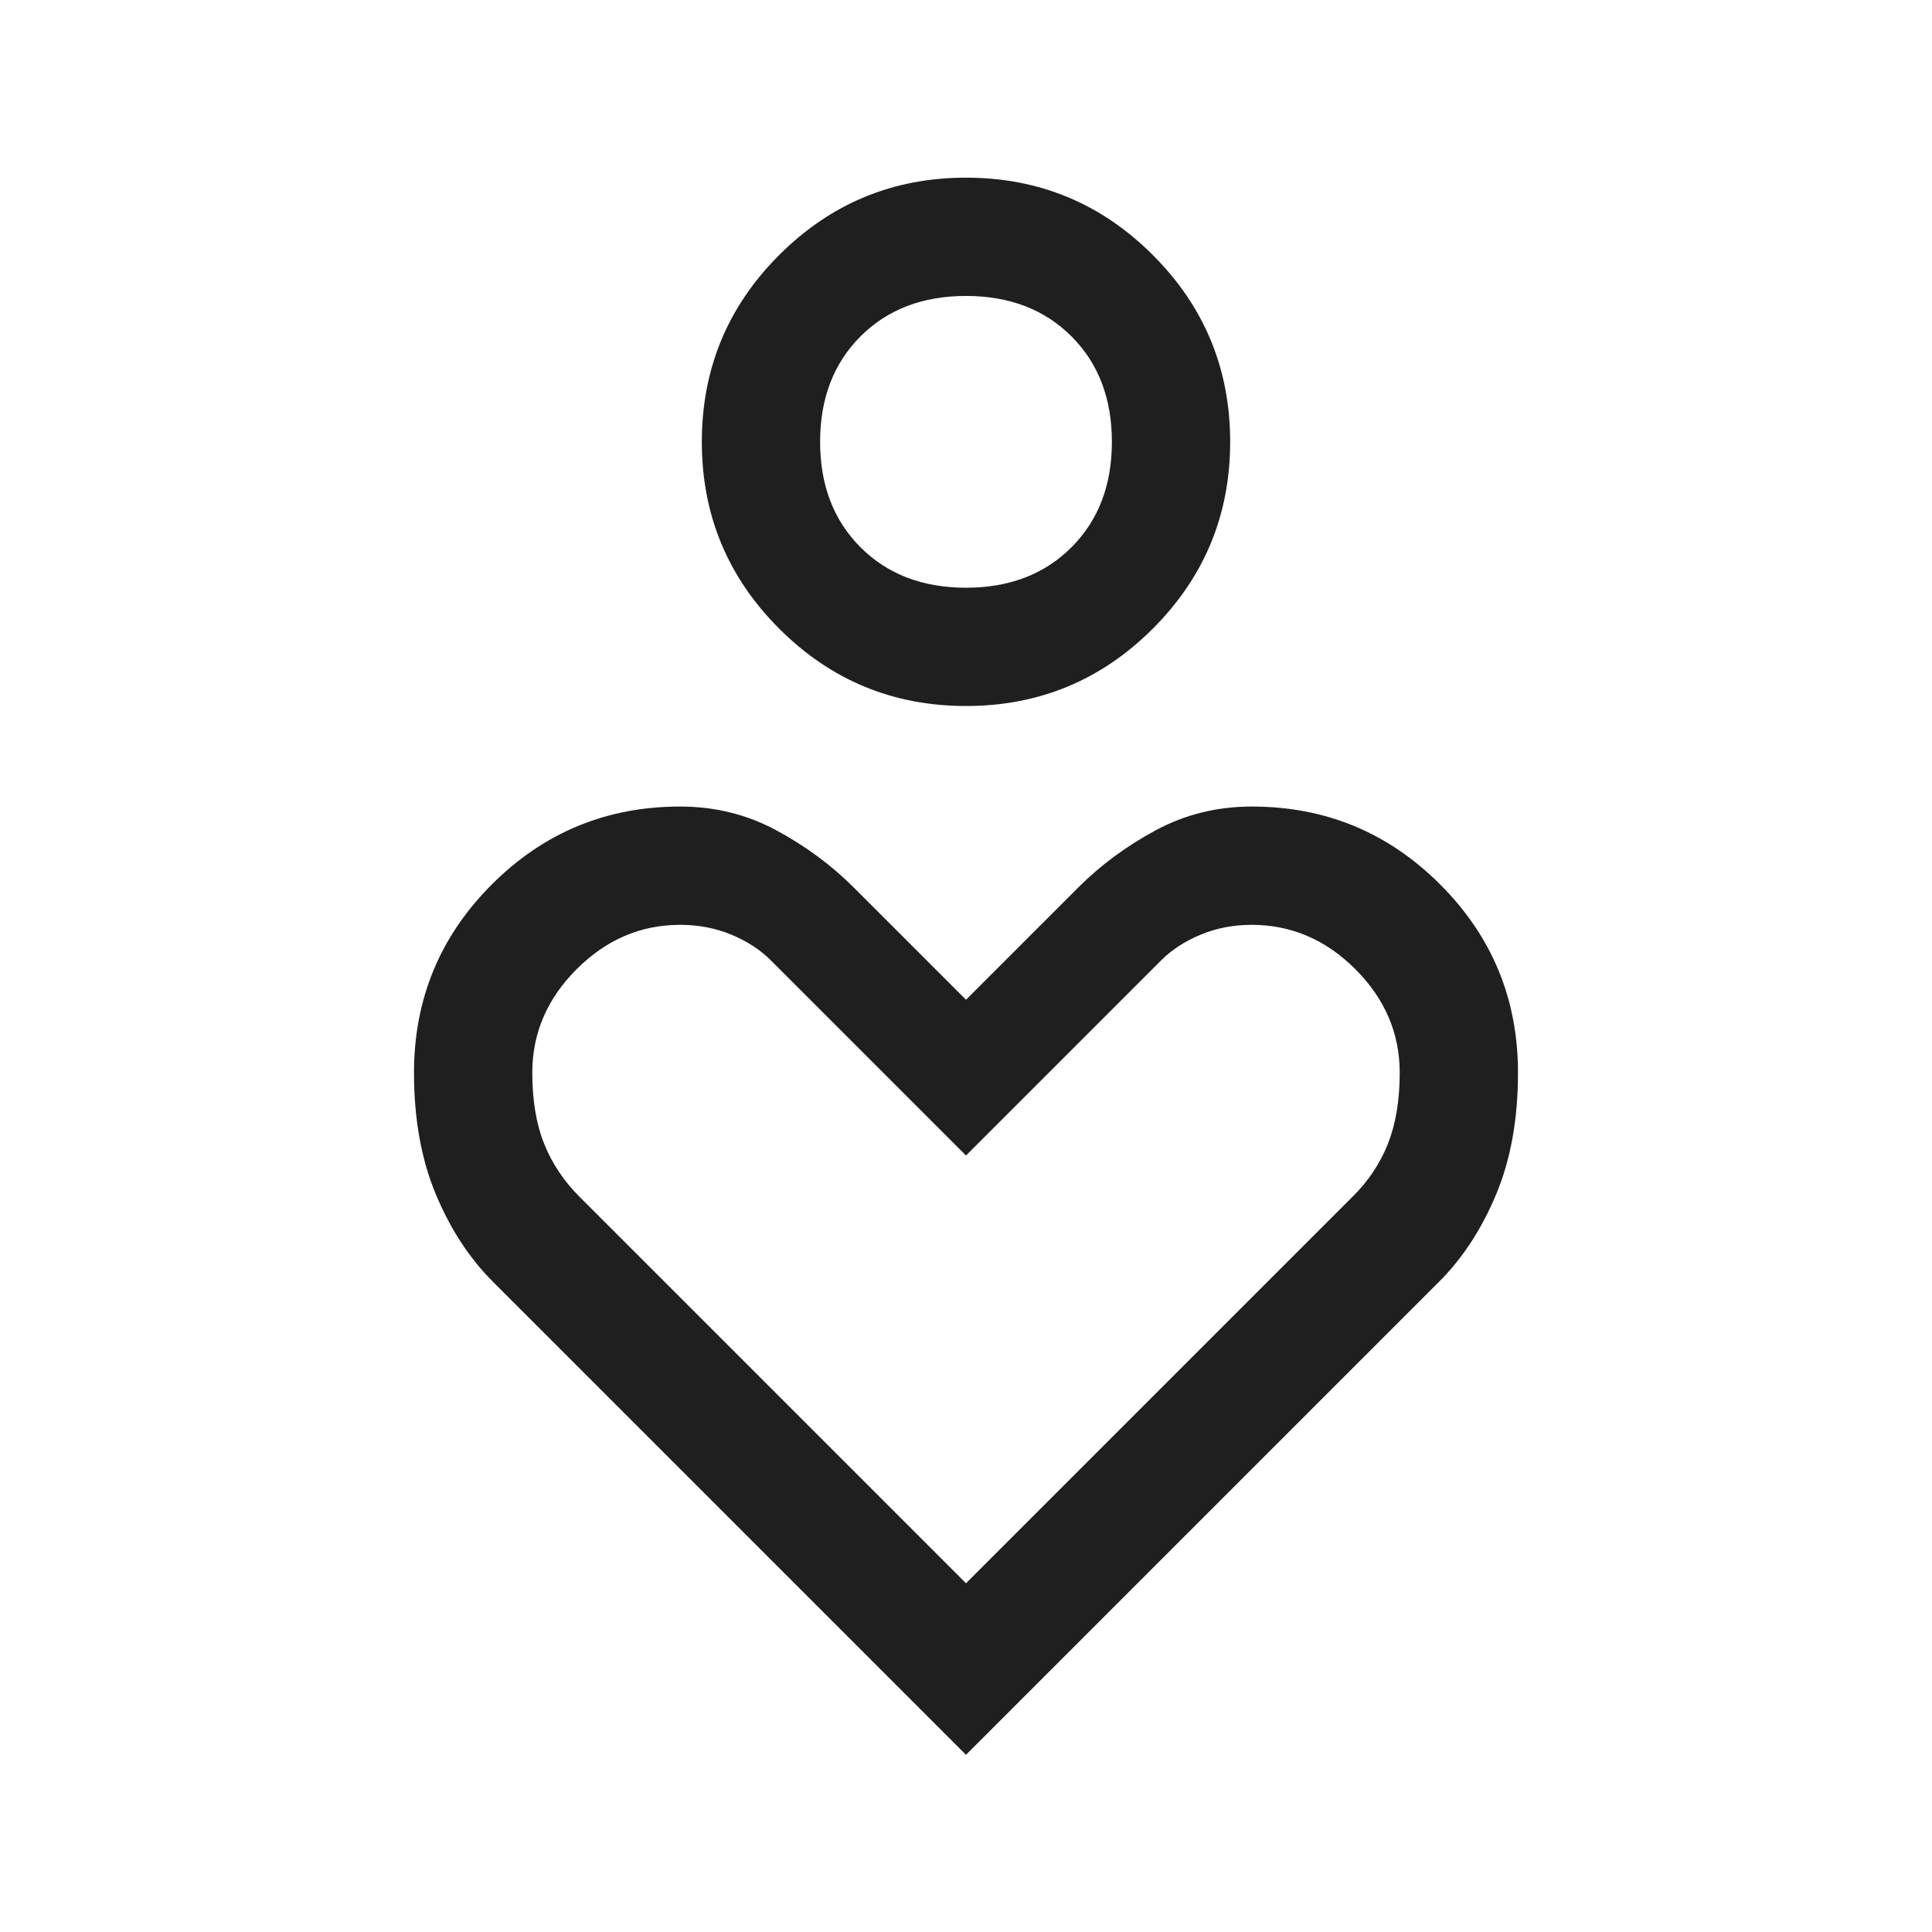 <svg width="49" height="49" viewBox="0 0 49 49" fill="none" xmlns="http://www.w3.org/2000/svg">
<path d="M24.5 17.906C22.65 17.906 21.07 17.252 19.762 15.944C18.454 14.636 17.8 13.056 17.8 11.206C17.8 9.356 18.454 7.776 19.762 6.468C21.07 5.16 22.65 4.506 24.5 4.506C26.35 4.506 27.93 5.16 29.238 6.468C30.546 7.776 31.2 9.356 31.2 11.206C31.2 13.056 30.546 14.636 29.238 15.944C27.93 17.252 26.35 17.906 24.5 17.906ZM24.5 14.906C25.6 14.906 26.492 14.564 27.175 13.881C27.858 13.197 28.2 12.306 28.2 11.206C28.2 10.106 27.858 9.214 27.175 8.531C26.492 7.848 25.6 7.506 24.5 7.506C23.4 7.506 22.508 7.848 21.825 8.531C21.142 9.214 20.8 10.106 20.8 11.206C20.8 12.306 21.142 13.197 21.825 13.881C22.508 14.564 23.4 14.906 24.5 14.906ZM24.5 44.506L12.5 32.506C11.9 31.906 11.417 31.164 11.05 30.281C10.683 29.398 10.5 28.372 10.5 27.206C10.5 25.339 11.158 23.747 12.475 22.431C13.792 21.114 15.383 20.456 17.25 20.456C18.13 20.456 18.942 20.656 19.685 21.056C20.428 21.456 21.083 21.939 21.65 22.506L24.5 25.356L27.35 22.506C27.917 21.939 28.572 21.456 29.315 21.056C30.058 20.656 30.87 20.456 31.75 20.456C33.617 20.456 35.208 21.114 36.525 22.431C37.842 23.747 38.5 25.339 38.5 27.206C38.5 28.372 38.317 29.398 37.95 30.281C37.583 31.164 37.1 31.906 36.5 32.506L24.5 44.506ZM24.5 40.156L34.3 30.356C34.7 29.962 35 29.514 35.2 29.01C35.4 28.507 35.5 27.906 35.5 27.206C35.5 26.206 35.125 25.331 34.375 24.581C33.625 23.831 32.748 23.456 31.744 23.456C31.282 23.456 30.85 23.539 30.45 23.706C30.05 23.872 29.717 24.089 29.45 24.356L24.5 29.306L19.55 24.356C19.283 24.089 18.95 23.872 18.55 23.706C18.15 23.539 17.717 23.456 17.25 23.456C16.25 23.456 15.375 23.831 14.625 24.581C13.875 25.331 13.5 26.206 13.5 27.206C13.5 27.906 13.6 28.506 13.8 29.006C14 29.506 14.3 29.956 14.7 30.356L24.5 40.156Z" fill="#1F1F1F"/>
</svg>

